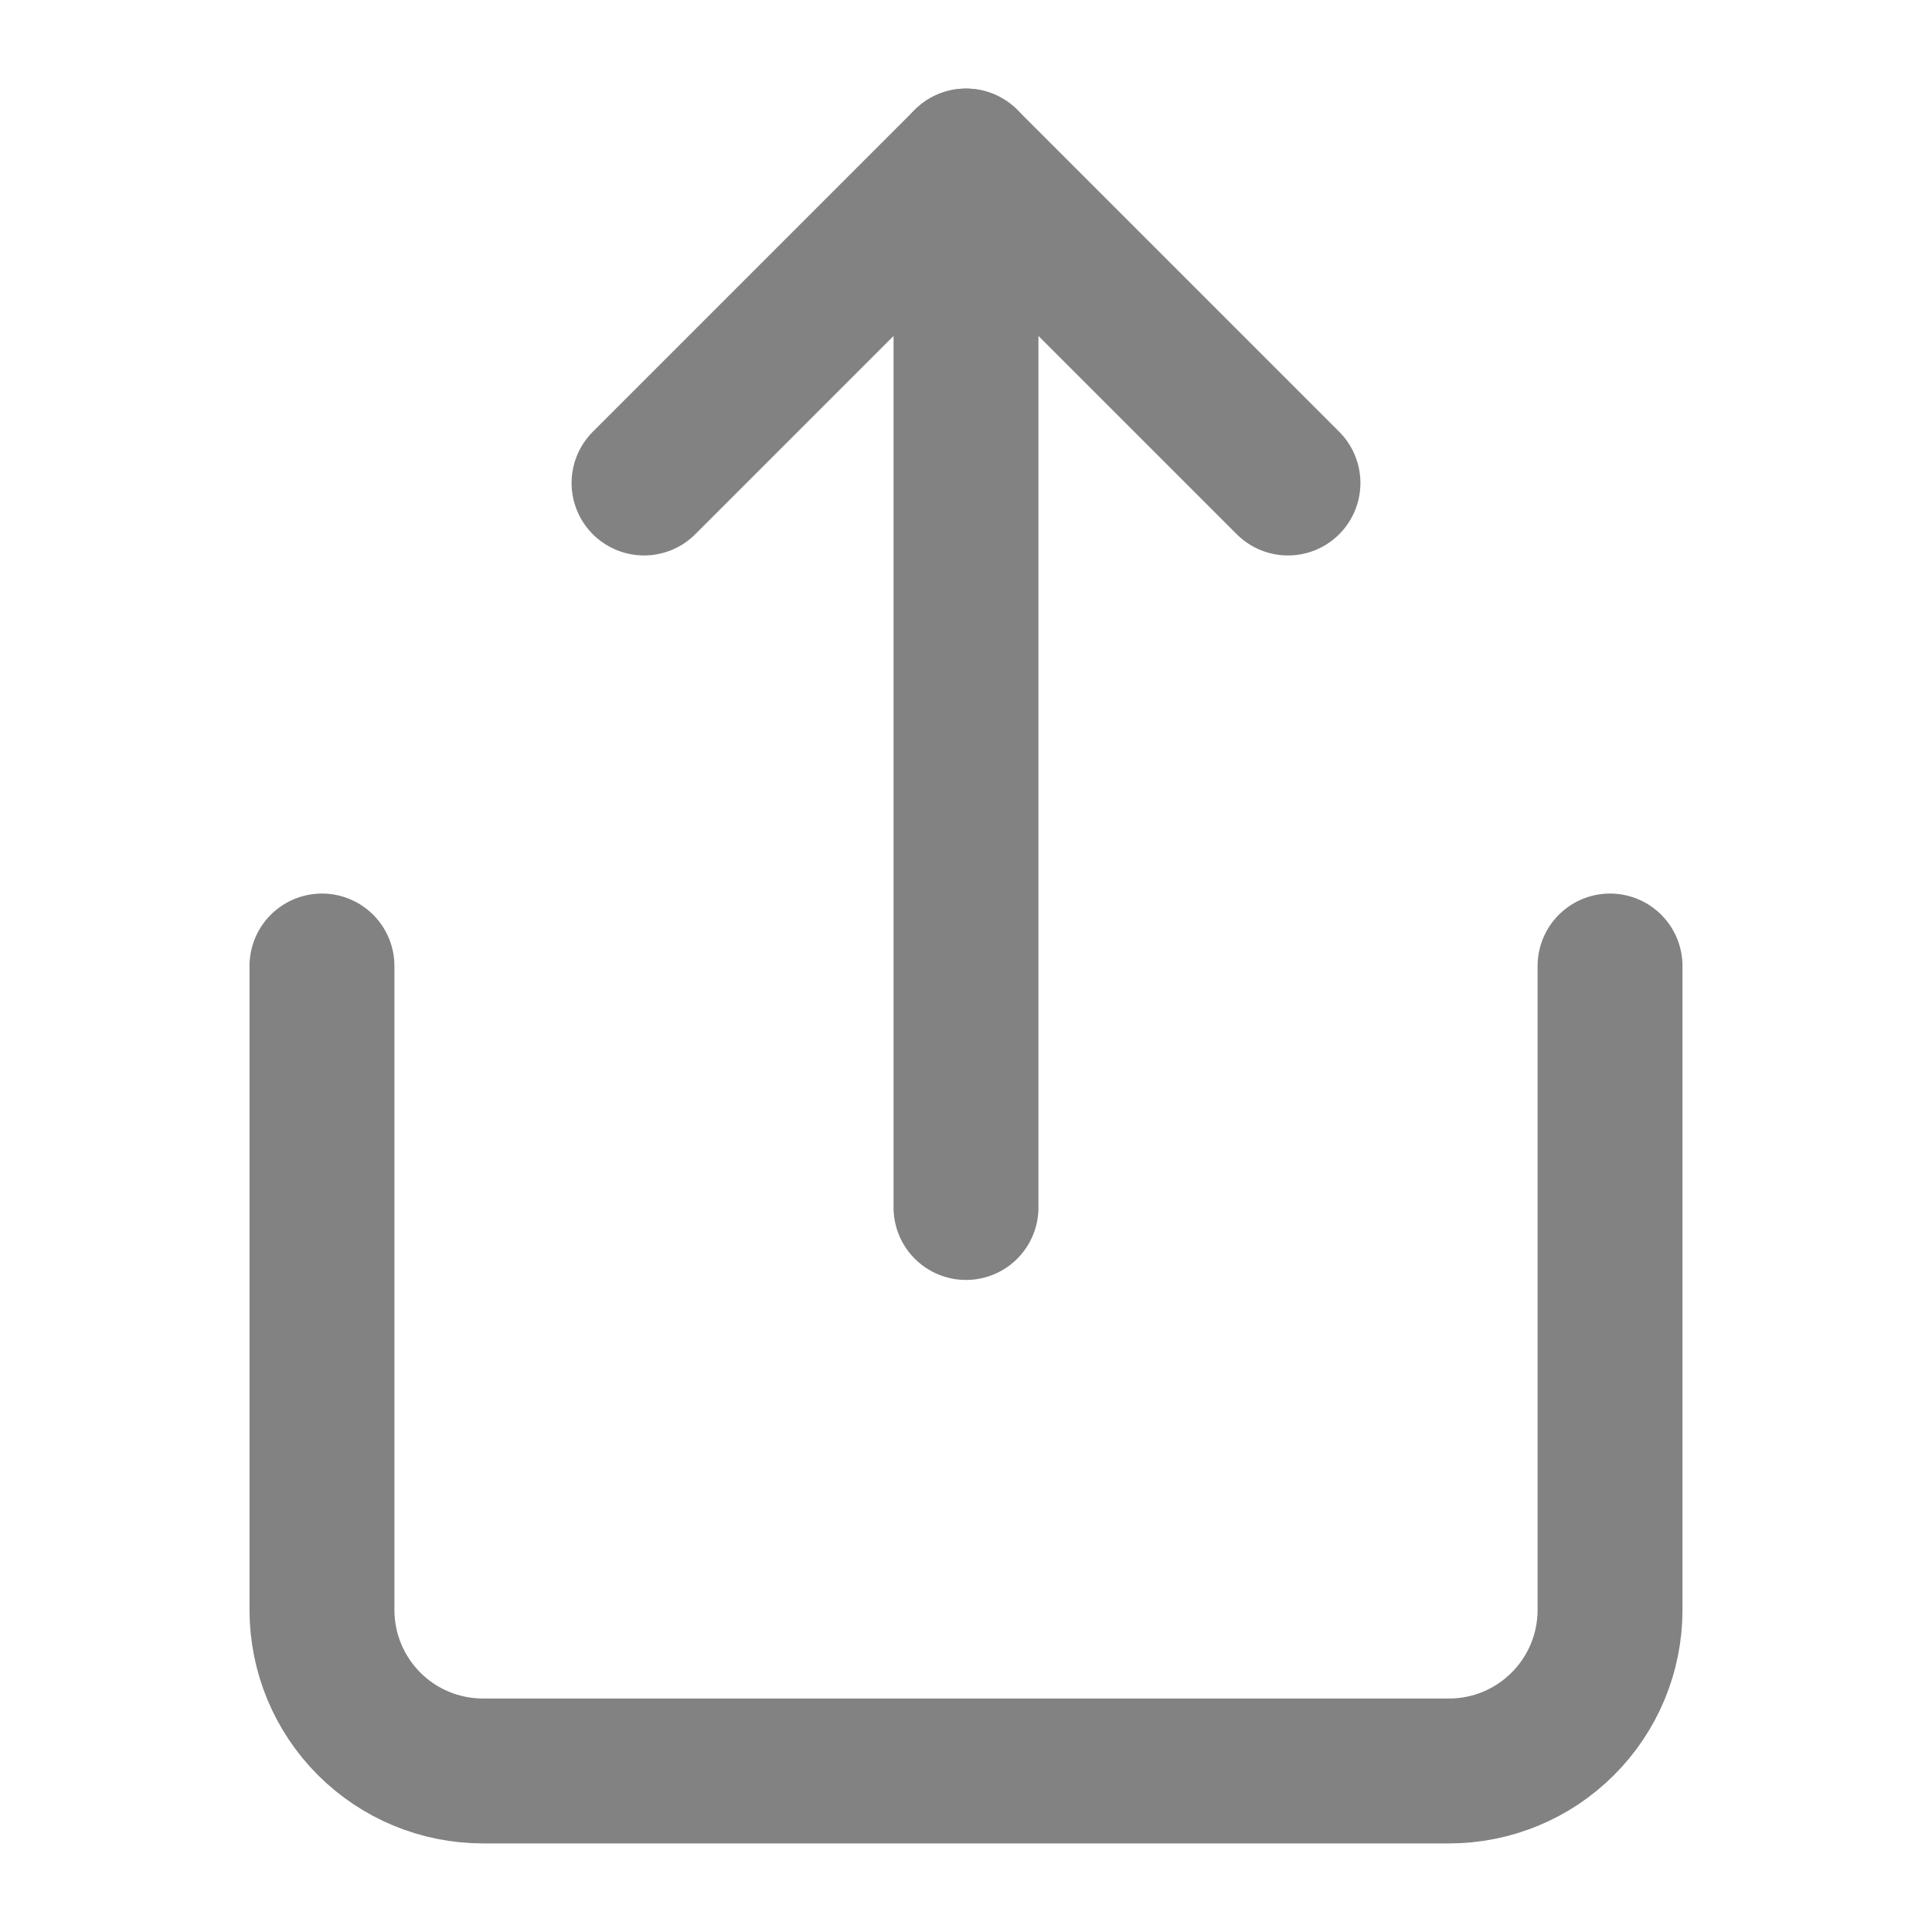 <svg width="20" height="20" viewBox="0 0 20 20" fill="none" xmlns="http://www.w3.org/2000/svg">
<path d="M3.333 10V16.667C3.333 17.109 3.509 17.533 3.821 17.845C4.134 18.158 4.558 18.333 5 18.333H15C15.442 18.333 15.866 18.158 16.178 17.845C16.491 17.533 16.667 17.109 16.667 16.667V10" stroke="#828282" stroke-width="1.5" stroke-linecap="round" stroke-linejoin="round"/>
<path d="M13.333 5L10 1.667L6.667 5" stroke="#828282" stroke-width="1.5" stroke-linecap="round" stroke-linejoin="round"/>
<path d="M10 1.667V12.5" stroke="#828282" stroke-width="1.5" stroke-linecap="round" stroke-linejoin="round"/>
</svg>
